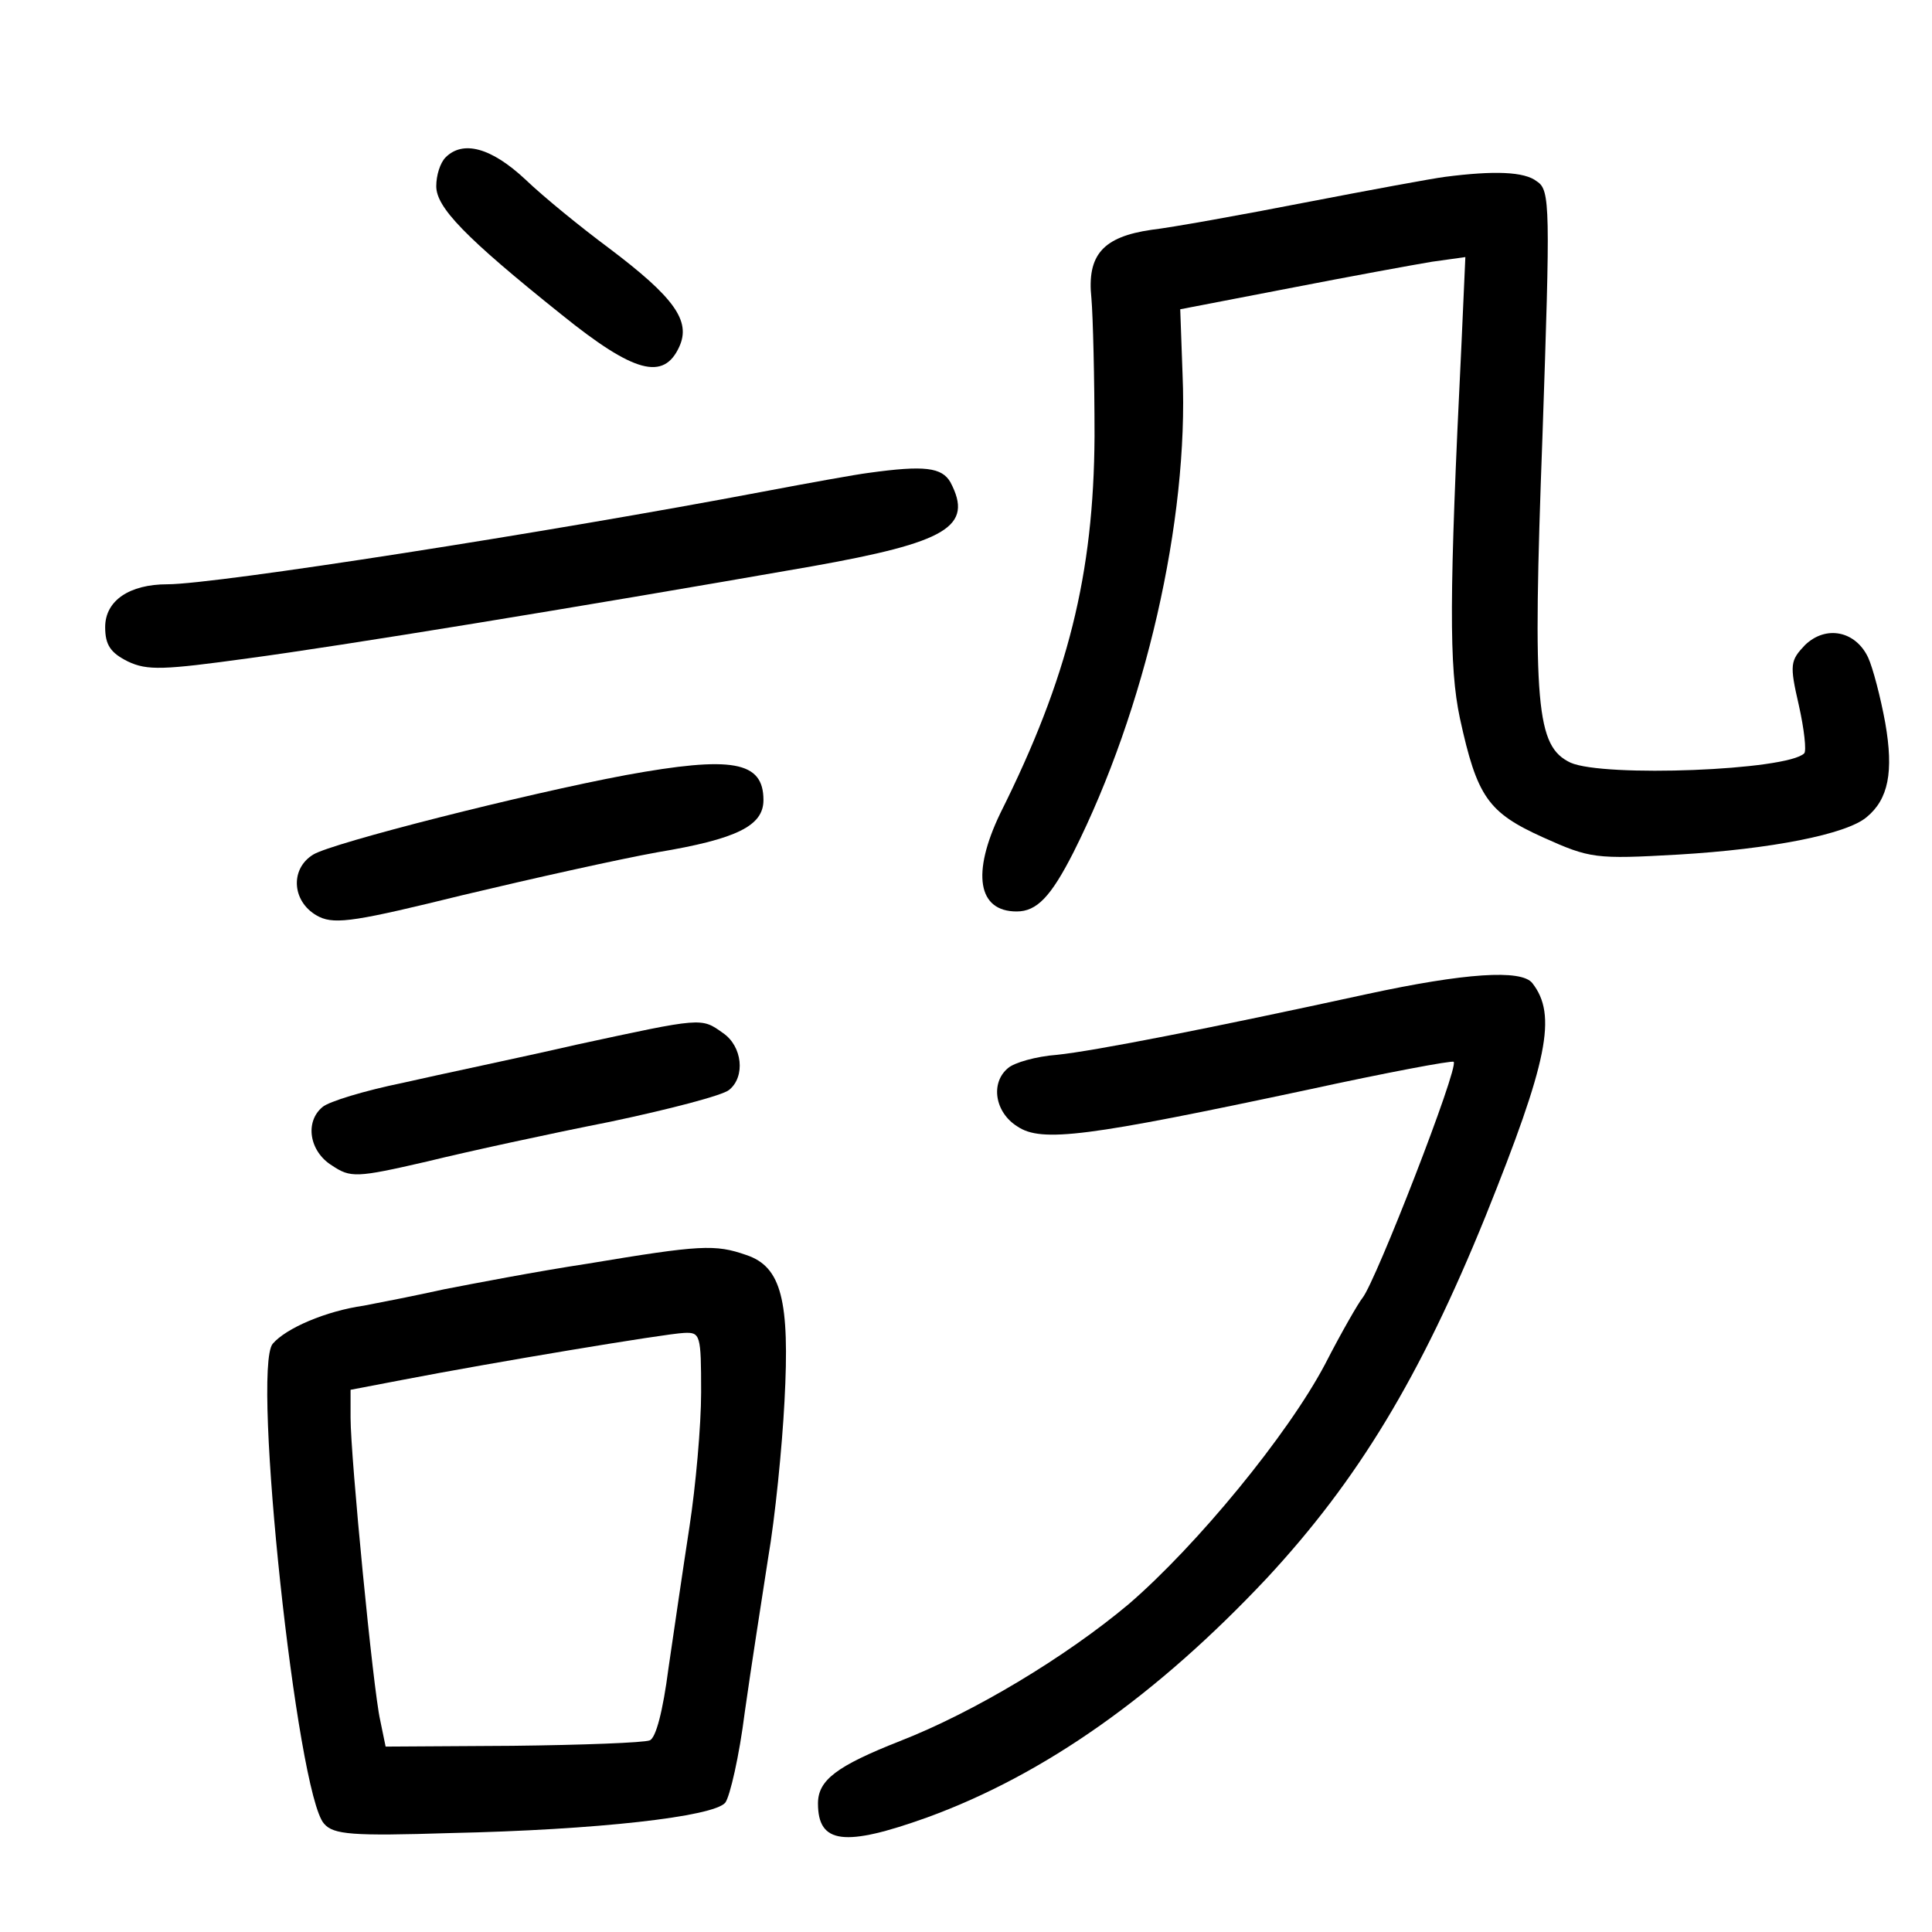 <?xml version="1.0" standalone="no"?>
<!DOCTYPE svg PUBLIC "-//W3C//DTD SVG 20010904//EN"
 "http://www.w3.org/TR/2001/REC-SVG-20010904/DTD/svg10.dtd">
<svg version="1.0" xmlns="http://www.w3.org/2000/svg"
 width="248pt" height="248pt" viewBox="0 0 248 248"
 preserveAspectRatio="xMidYMid meet">
<g transform="translate(0,248) scale(0.1,-0.1)"
fill="#000000" stroke="none">
<path d="M572 2278 c-7 -7 -12 -23 -12 -37 0 -27 36 -65 161 -165 93 -75 131
-85 151 -41 15 33 -6 63 -91 127 -35 26 -83 65 -107 88 -44 41 -80 50 -102 28z"/>
<path d="M1855 2253 c-16 -2 -97 -17 -180 -33 -82 -16 -171 -32 -197 -35 -62
-9 -83 -32 -77 -88 2 -23 4 -103 4 -177 -1 -177 -34 -310 -121 -484 -37 -77
-29 -126 21 -126 26 0 44 19 73 76 92 183 148 426 140 613 l-3 84 140 27 c77
15 159 30 183 34 l43 6 -5 -112 c-16 -325 -16 -414 -2 -480 22 -101 36 -121
107 -153 60 -27 67 -28 173 -22 119 7 216 26 242 48 28 23 35 58 24 121 -6 33
-16 71 -22 84 -16 34 -54 42 -81 16 -19 -20 -20 -25 -8 -77 7 -31 10 -59 7
-62 -22 -22 -257 -31 -300 -12 -44 21 -49 71 -36 420 10 293 10 315 -7 326
-16 13 -56 14 -118 6z"/>
<path d="M1115 1873 c-16 -2 -77 -13 -135 -24 -274 -52 -703 -119 -765 -119
-49 0 -80 -21 -80 -55 0 -23 7 -33 29 -44 25 -12 46 -11 155 4 119 16 414 64
723 118 174 31 208 51 178 108 -11 19 -33 22 -105 12z"/>
<path d="M803 1485 c-128 -24 -377 -87 -401 -102 -31 -19 -27 -63 8 -80 21
-10 50 -5 184 28 88 21 200 46 250 55 102 17 136 34 136 67 0 50 -40 57 -177
32z"/>
<path d="M1755 1204 c-202 -44 -350 -73 -398 -78 -27 -2 -55 -10 -63 -17 -23
-19 -17 -57 12 -75 31 -21 90 -13 372 47 101 22 186 38 188 36 7 -7 -100 -282
-117 -303 -5 -6 -27 -44 -48 -85 -48 -91 -165 -233 -252 -308 -81 -68 -199
-139 -294 -176 -81 -32 -105 -50 -105 -80 0 -52 34 -56 140 -18 151 55 295
157 436 307 117 126 197 258 281 465 80 199 92 258 60 299 -14 18 -87 13 -212
-14z"/>
<path d="M740 1139 c-74 -17 -175 -38 -223 -49 -49 -10 -95 -24 -103 -31 -23
-19 -17 -57 12 -75 24 -16 31 -16 122 5 53 13 159 36 235 51 76 16 145 34 153
41 21 17 17 56 -8 73 -28 20 -26 20 -188 -15z"/>
<path d="M755 858 c-66 -10 -149 -26 -185 -33 -36 -8 -82 -17 -103 -21 -49 -7
-100 -29 -117 -49 -27 -33 31 -578 66 -616 12 -14 36 -16 162 -12 188 4 338
21 353 39 6 8 18 60 25 116 8 57 22 146 30 198 9 52 18 143 21 201 7 130 -4
173 -49 188 -40 14 -59 13 -203 -11z m145 -165 c0 -43 -7 -121 -15 -173 -8
-52 -20 -134 -27 -182 -7 -54 -16 -89 -24 -92 -7 -3 -87 -6 -176 -7 l-163 -1
-7 34 c-9 39 -38 338 -38 388 l0 36 68 13 c114 22 336 59 360 60 21 1 22 -2
22 -76z"/>
</g>
</svg>
